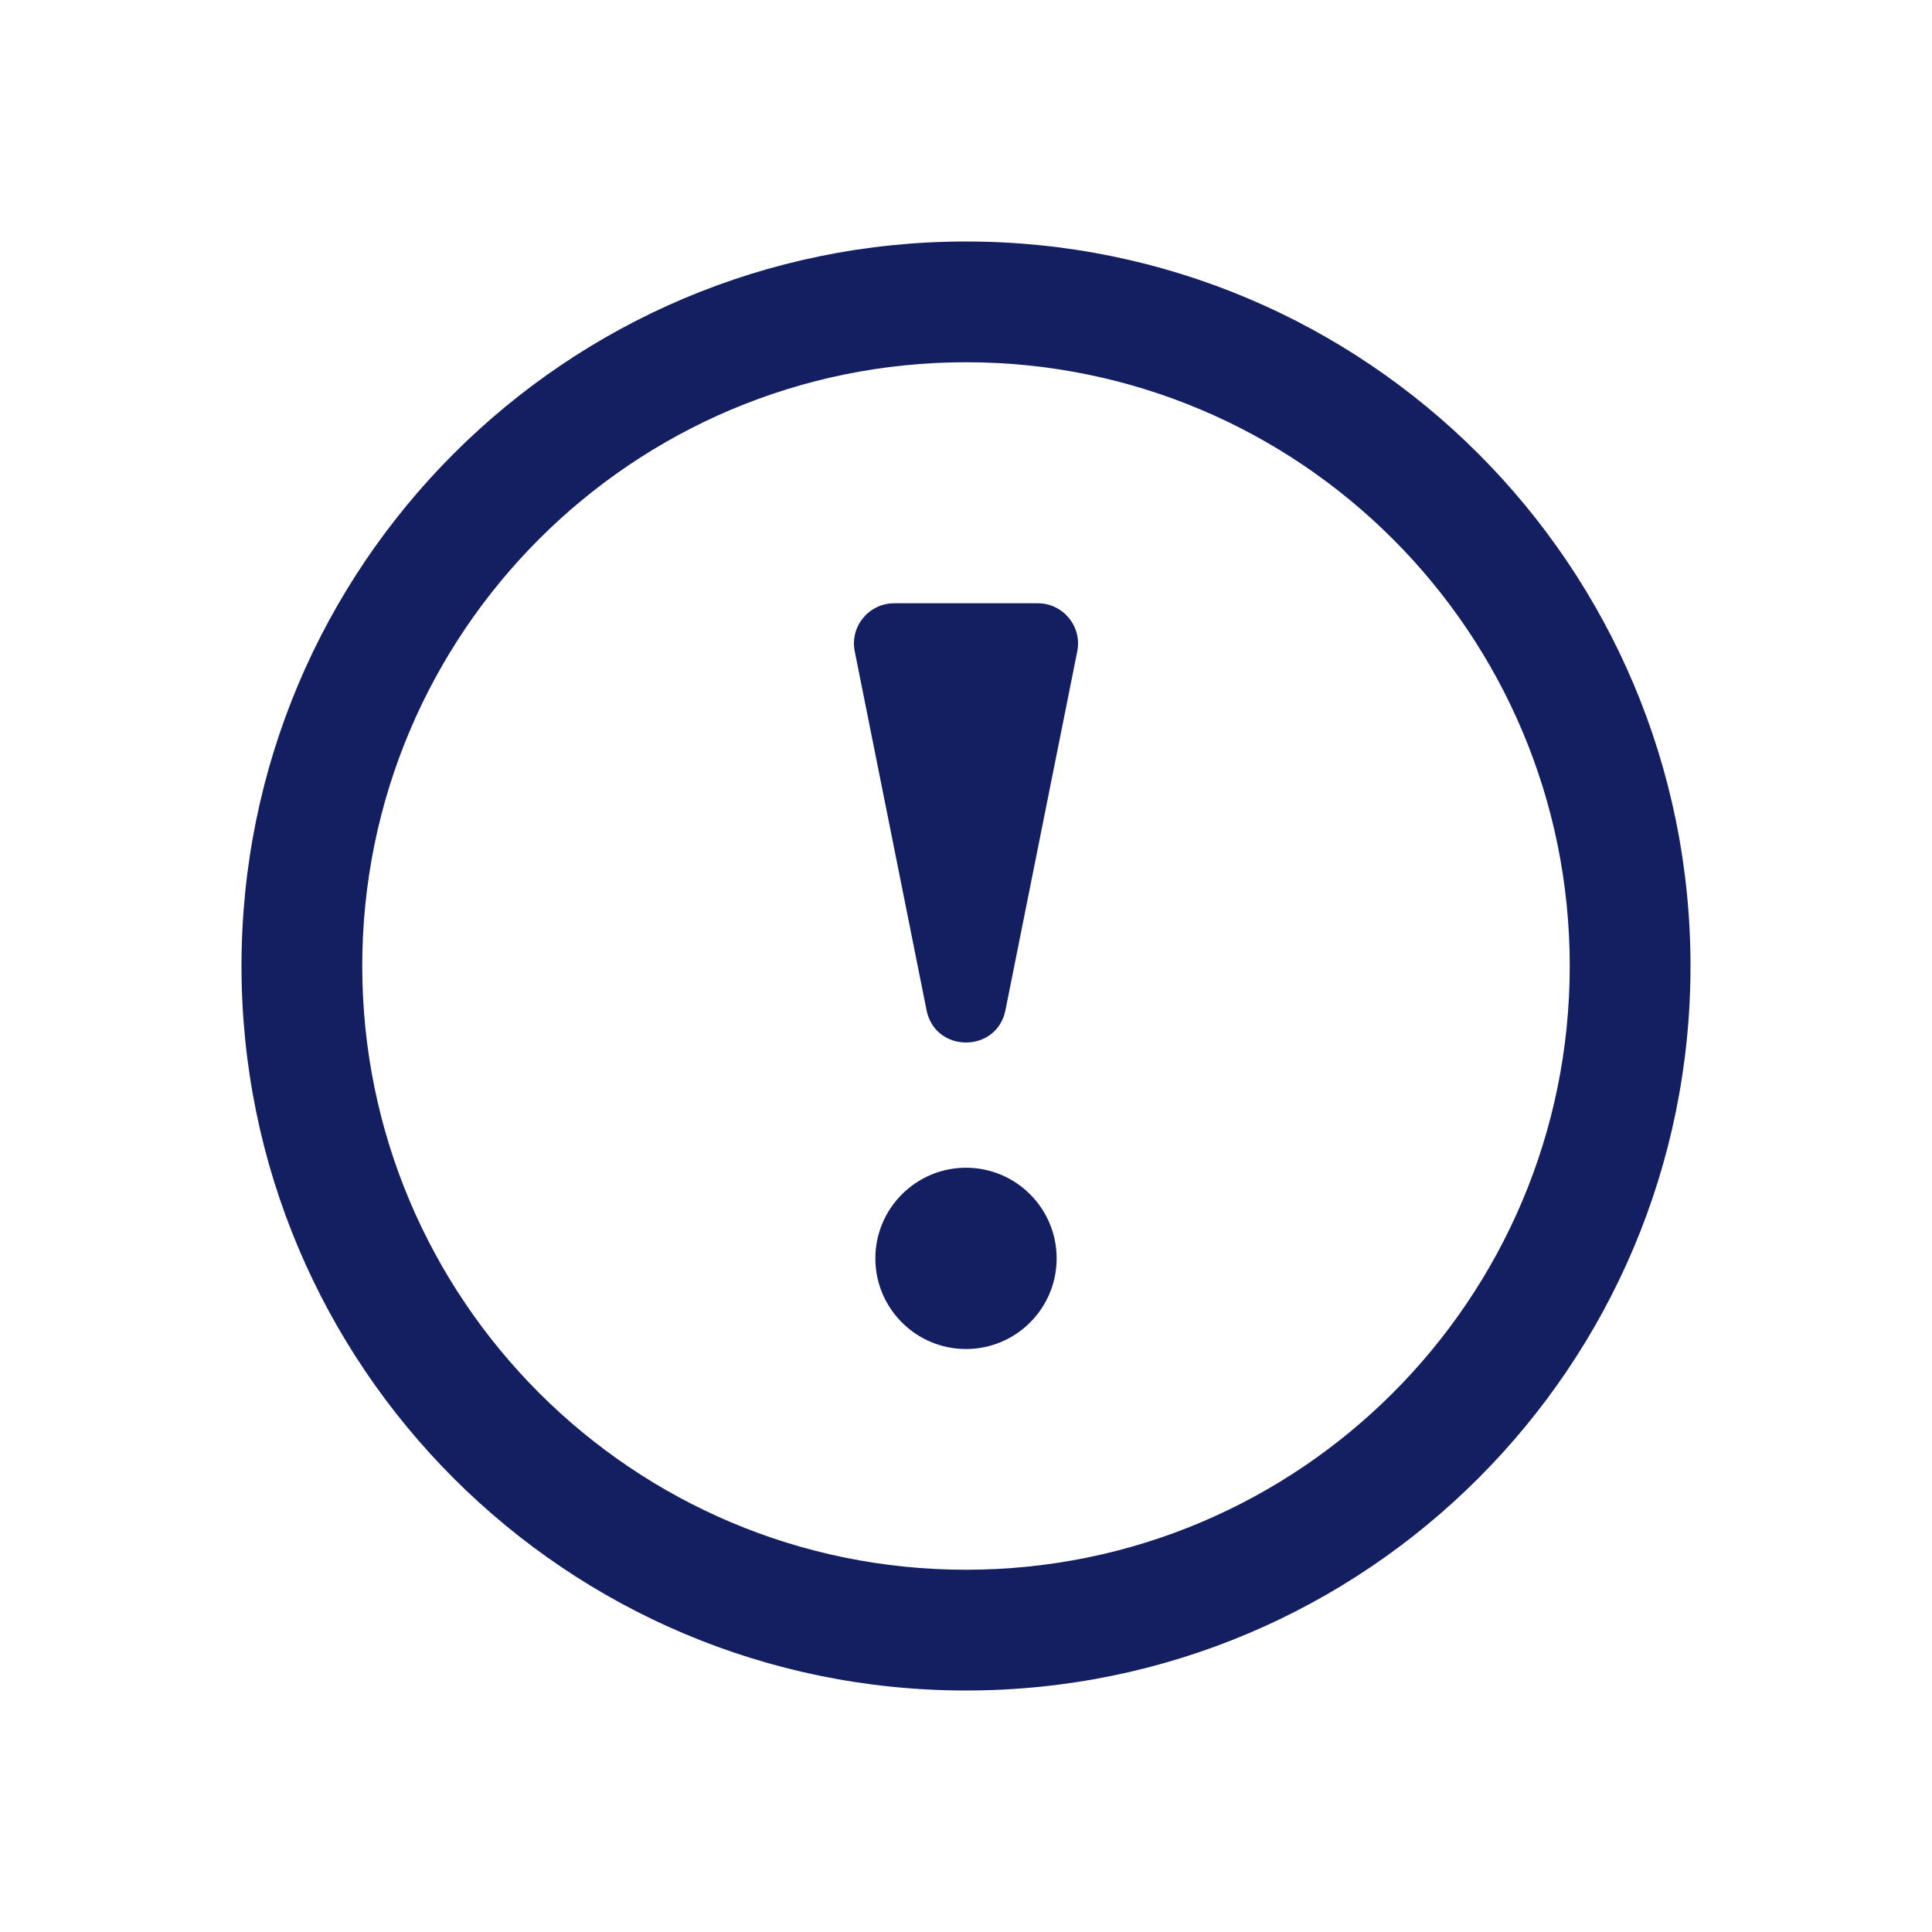 <svg width="24" height="24" viewBox="0 0 24 24" fill="none" xmlns="http://www.w3.org/2000/svg">
<path fill-rule="evenodd" clip-rule="evenodd" d="M12 19.5C16.142 19.5 19.5 16.142 19.5 12C19.5 7.858 16.142 4.5 12 4.5C7.858 4.5 4.5 7.858 4.5 12C4.5 16.142 7.858 19.5 12 19.5ZM12 21C16.971 21 21 16.971 21 12C21 7.029 16.971 3 12 3C7.029 3 3 7.029 3 12C3 16.971 7.029 21 12 21Z" fill="#131F60"/>
<path d="M11.51 12.549L10.618 8.092C10.556 7.782 10.793 7.494 11.109 7.494H12.891C13.207 7.494 13.444 7.782 13.382 8.092L12.49 12.549C12.383 13.084 11.617 13.084 11.51 12.549Z" fill="#131F60"/>
<path d="M13.126 15.632C13.126 16.254 12.622 16.758 12 16.758C11.379 16.758 10.874 16.254 10.874 15.632C10.874 15.011 11.379 14.506 12 14.506C12.622 14.506 13.126 15.011 13.126 15.632Z" fill="#131F60"/>
</svg>
